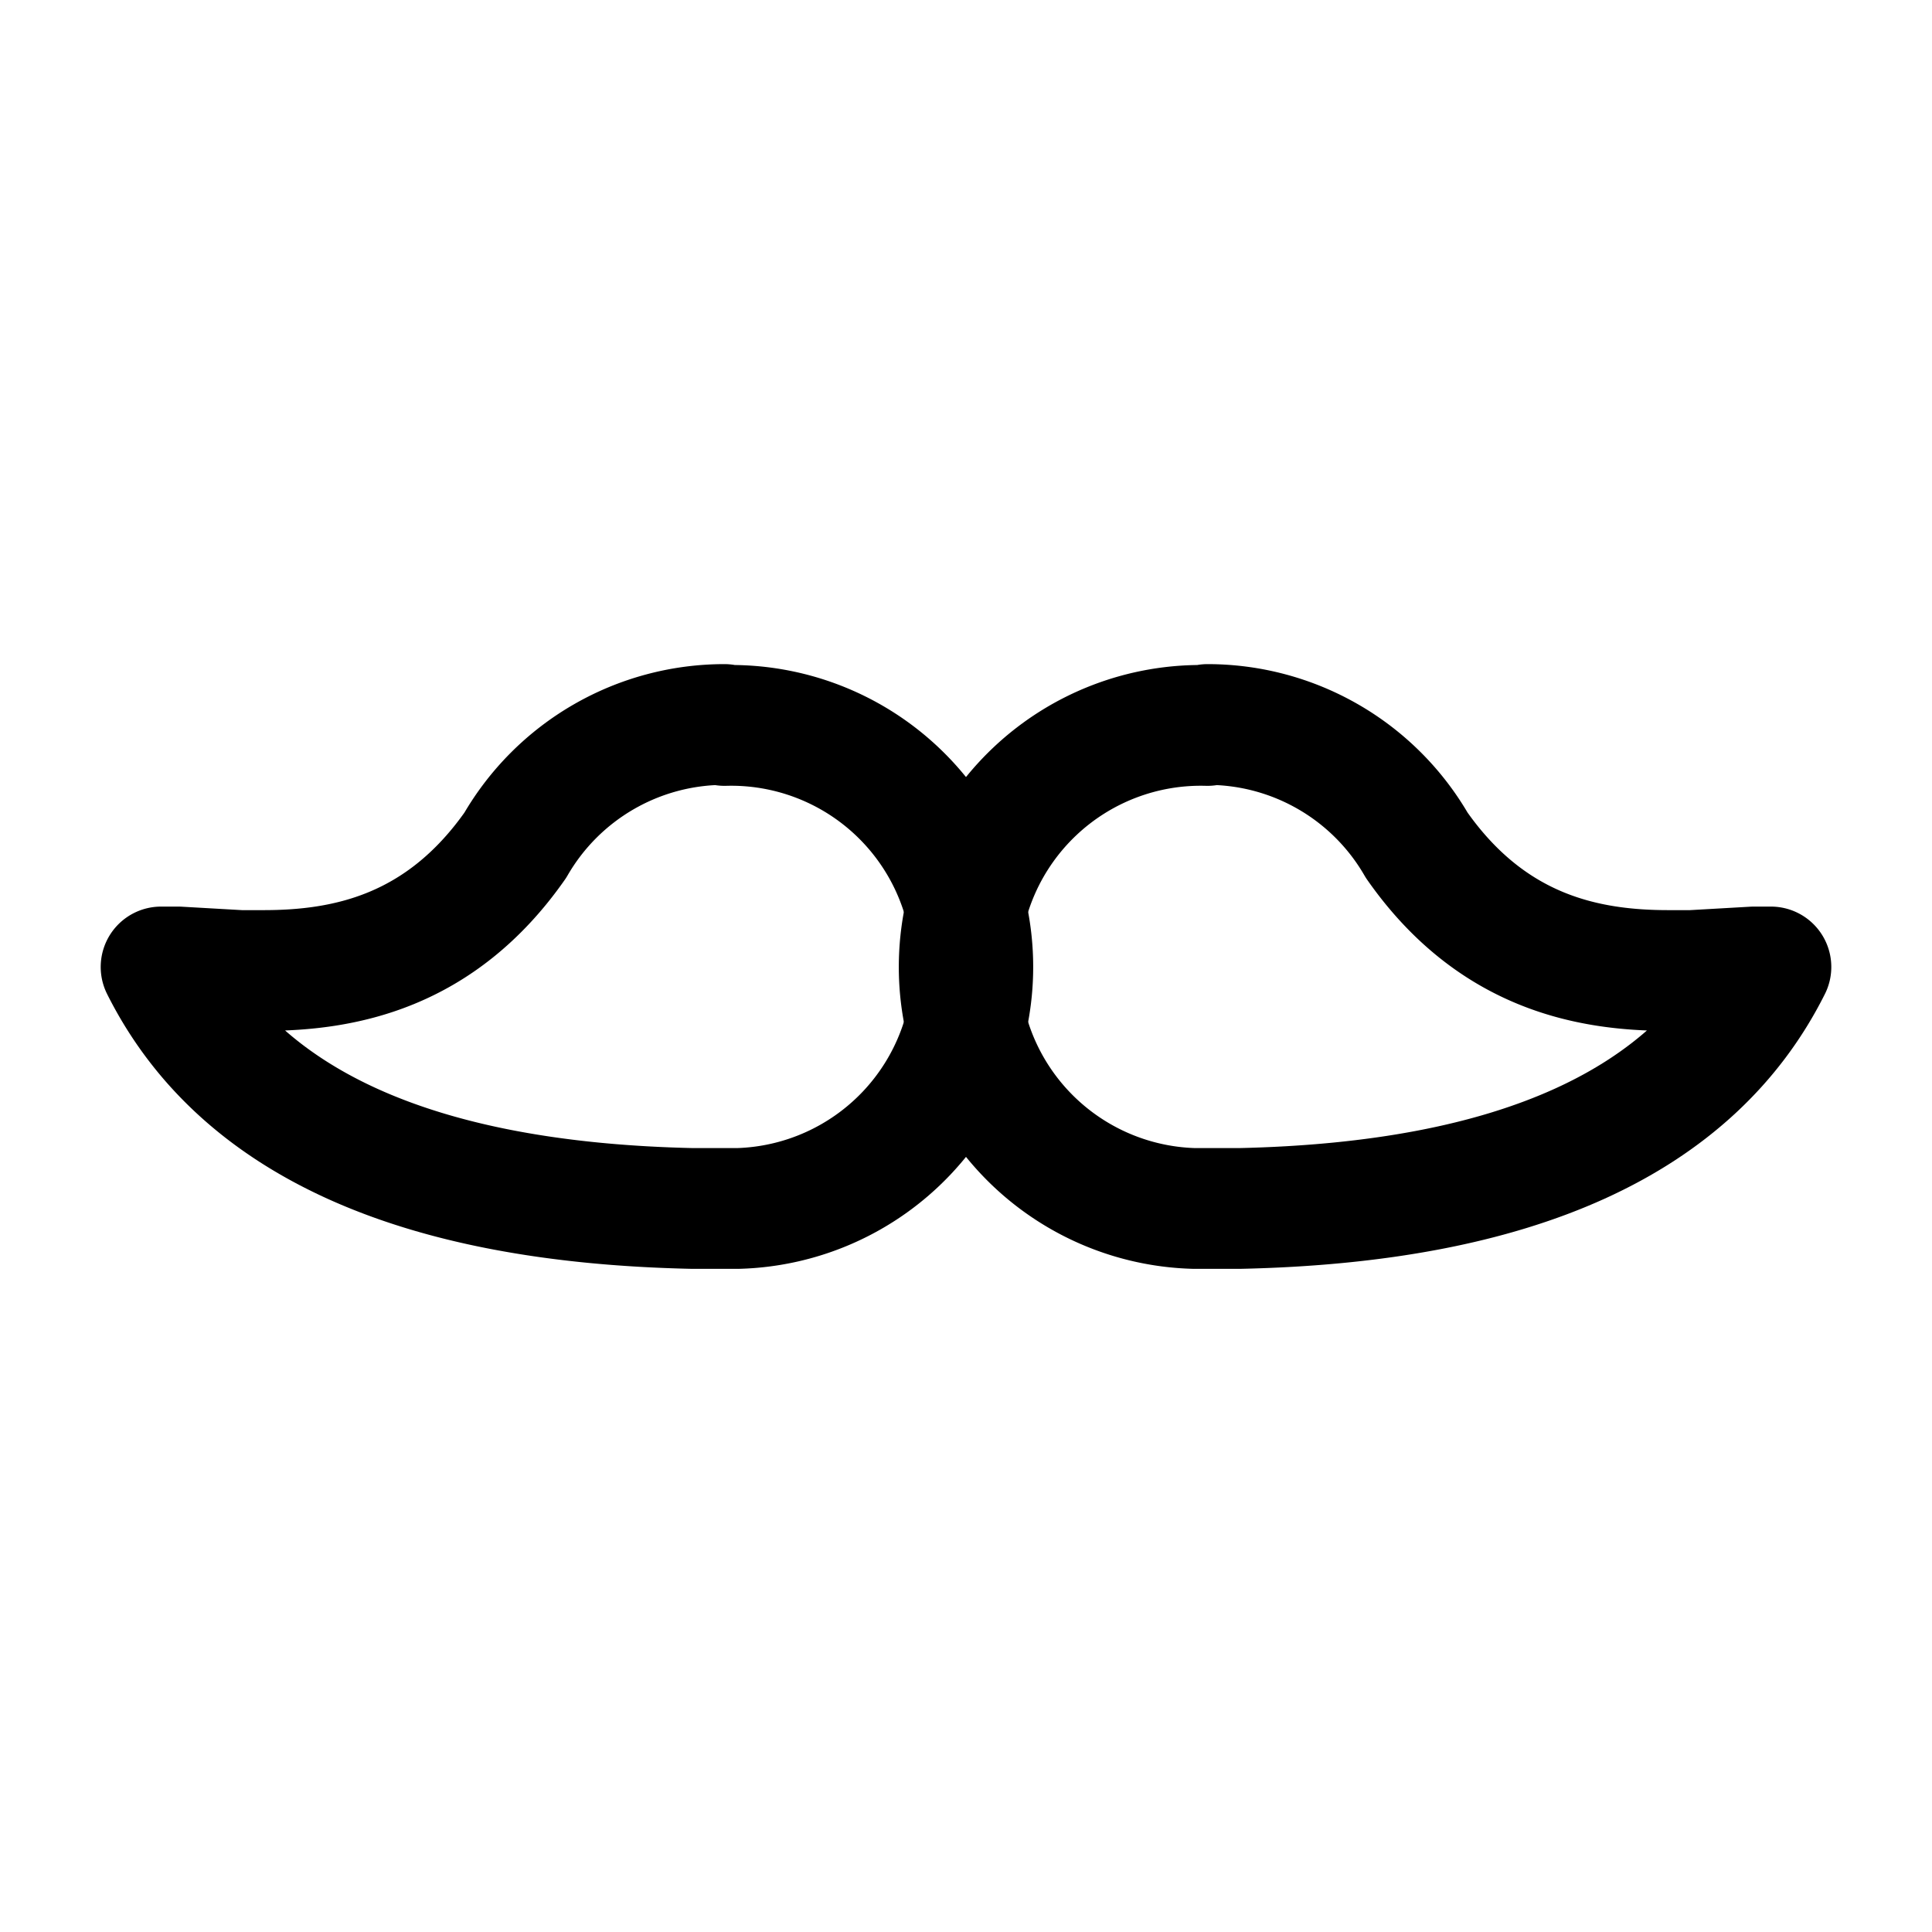 <svg xmlns="http://www.w3.org/2000/svg" fill="none" stroke-linecap="round" stroke-linejoin="round" viewBox="0 0 24 24" stroke-width="1.5" stroke="currentColor" aria-hidden="true" data-slot="icon" height="16px" width="16px">
  <path d="M15 9a3 3 0 0 1 2.599 1.5h0c.933 1.333 2.133 1.556 3.126 1.556h.291l.77-.044h.213q-1.444 2.888-6.6 3h-.565a3 3 0 0 1 .165-6z"/>
  <path d="M9 9a3 3 0 0 0-2.599 1.5h0c-.933 1.333-2.133 1.556-3.126 1.556h-.291l-.77-.044h-.213q1.445 2.888 6.6 3h.565a3 3 0 0 0-.165-6z"/>
</svg>
